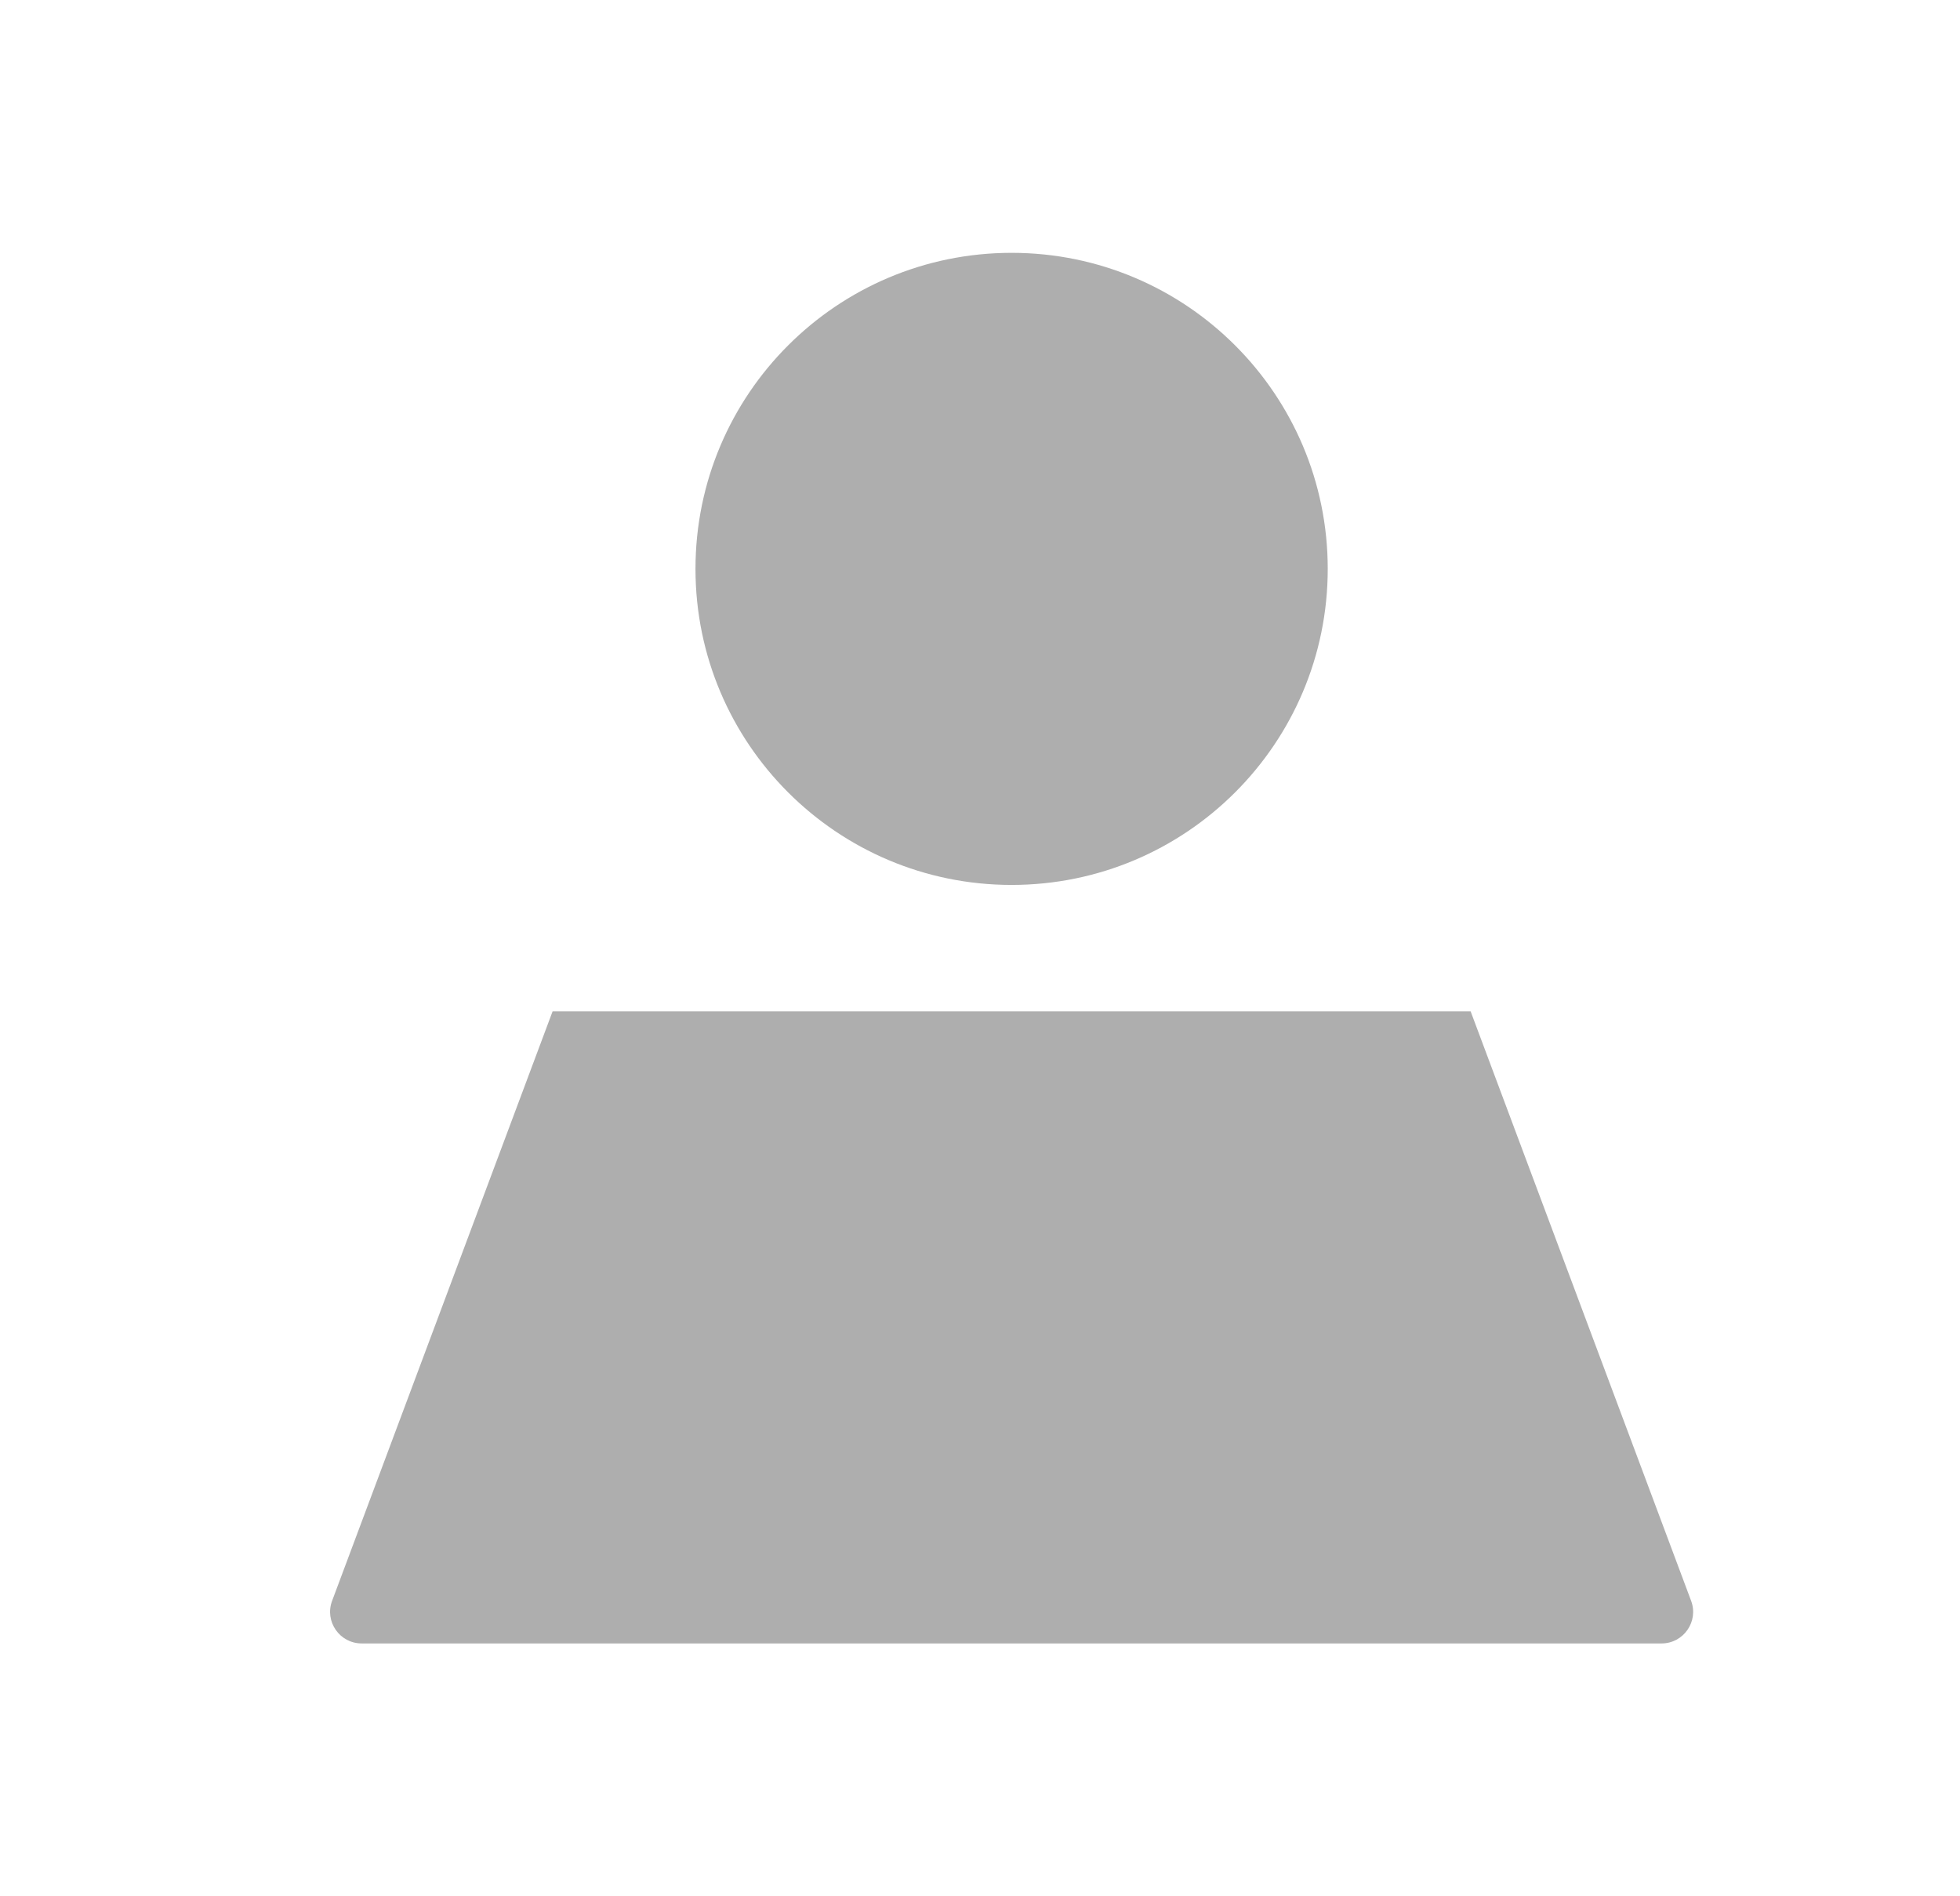 <svg width="31" height="30" viewBox="0 0 31 30" fill="none" xmlns="http://www.w3.org/2000/svg">
<g clip-path="url(#clip0_547_8555)">
<path d="M16 14C18.761 14 21 11.761 21 9C21 6.239 18.761 4 16 4C13.239 4 11 6.239 11 9C11 11.761 13.239 14 16 14Z" fill="#AEAEAE"/>
<path d="M5.253 25.325L8.74 16H23.26L26.747 25.325C26.87 25.652 26.628 26 26.279 26H5.721C5.372 26 5.13 25.652 5.253 25.325Z" fill="#AEAEAE"/>
</g>
<defs>
<clipPath id="clip0_547_8555">
<rect width="30" height="30" fill="white" transform="translate(0.5)"/>
</clipPath>
</defs>
</svg>
